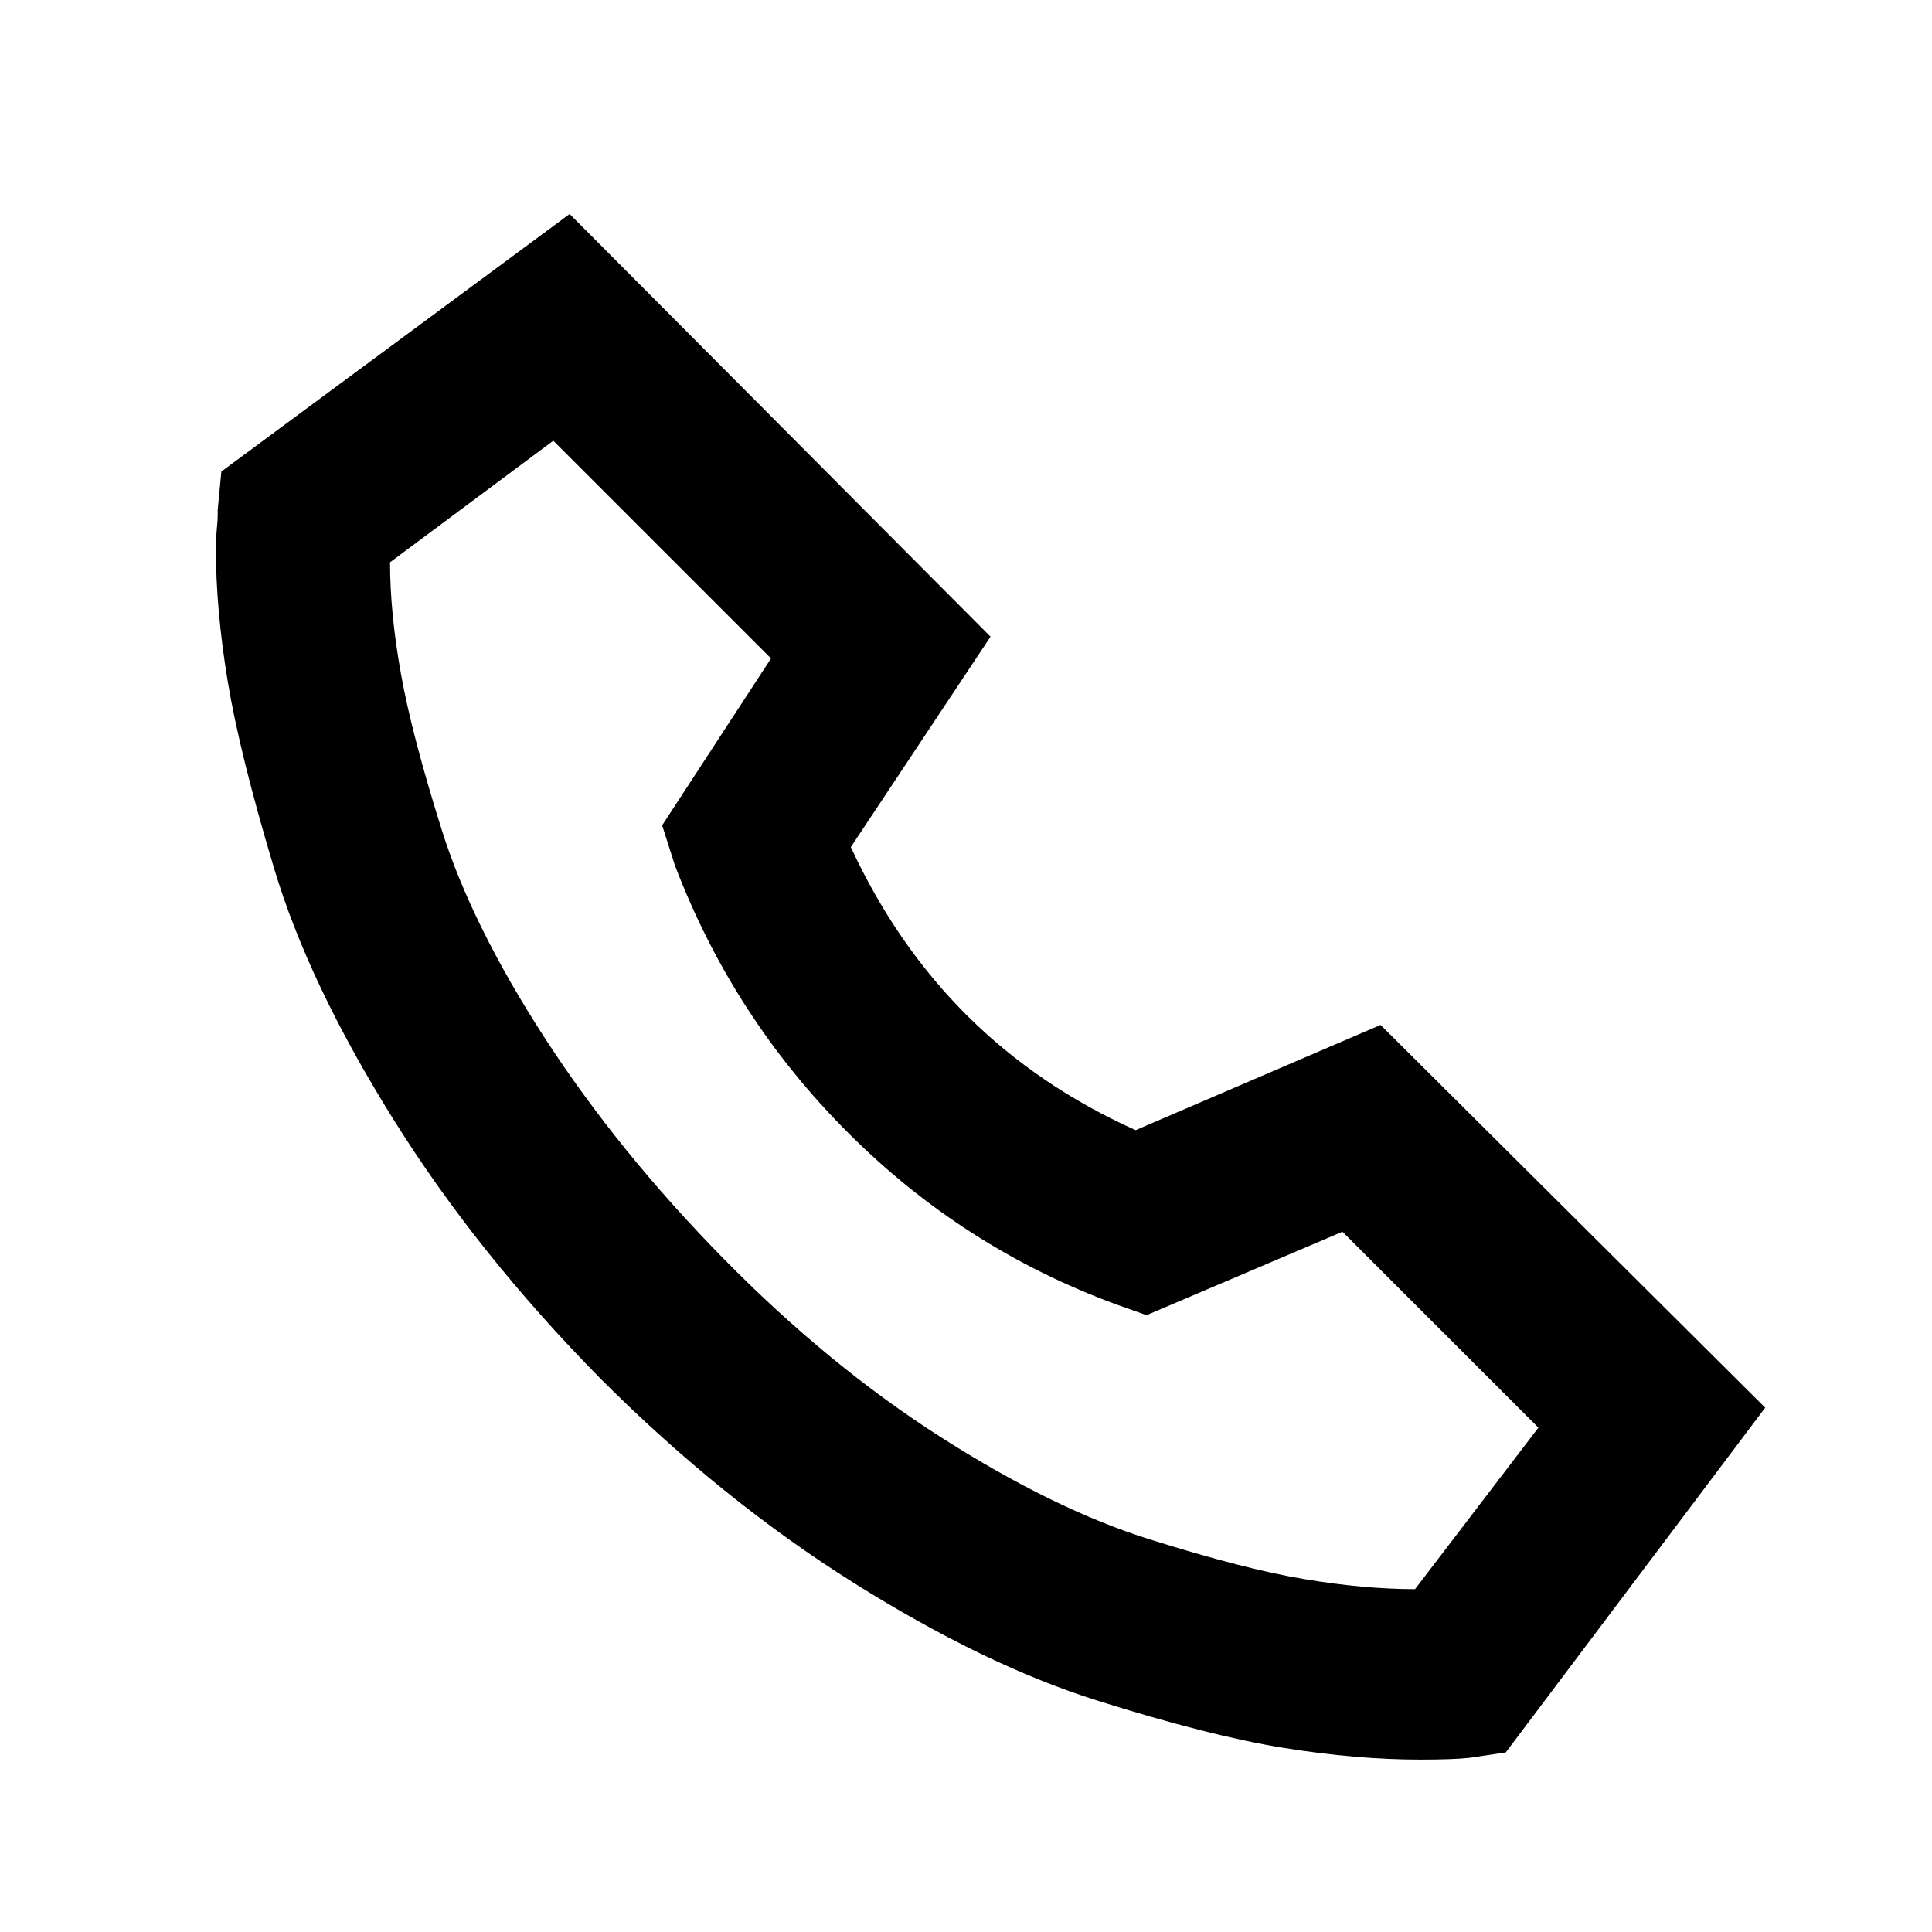 <svg width="26" height="26" viewBox="0 0 26 26" fill="none" xmlns="http://www.w3.org/2000/svg">
<path d="M19.116 23.68C18.547 23.68 17.932 23.628 17.273 23.522C16.614 23.416 15.78 23.204 14.771 22.887C13.761 22.57 12.667 22.041 11.487 21.3C10.307 20.559 9.172 19.644 8.081 18.553C6.974 17.43 6.042 16.263 5.286 15.05C4.529 13.838 3.996 12.714 3.687 11.681C3.377 10.647 3.17 9.809 3.064 9.166C2.958 8.523 2.905 7.925 2.905 7.372C2.905 7.29 2.909 7.209 2.917 7.128C2.926 7.046 2.93 6.981 2.93 6.932V6.859L2.979 6.346L7.666 2.88L13.33 8.568L11.45 11.4C12.264 13.158 13.542 14.428 15.283 15.209L18.579 13.793L23.755 18.944L20.264 23.583L19.775 23.656C19.629 23.672 19.409 23.68 19.116 23.68ZM5.249 7.567C5.249 8.023 5.298 8.523 5.396 9.069C5.493 9.614 5.676 10.314 5.945 11.168C6.213 12.023 6.677 12.959 7.336 13.976C7.996 14.993 8.797 15.982 9.741 16.942C10.685 17.902 11.662 18.704 12.671 19.347C13.68 19.99 14.612 20.446 15.466 20.714C16.321 20.983 17.017 21.162 17.554 21.251C18.091 21.341 18.587 21.386 19.043 21.386L20.703 19.213L18.066 16.576L15.43 17.699L15.015 17.552C13.648 17.048 12.447 16.279 11.414 15.245C10.38 14.212 9.603 13.011 9.082 11.644L8.911 11.107L10.376 8.861L7.446 5.931L5.249 7.567Z" fill="black"/>
</svg>
